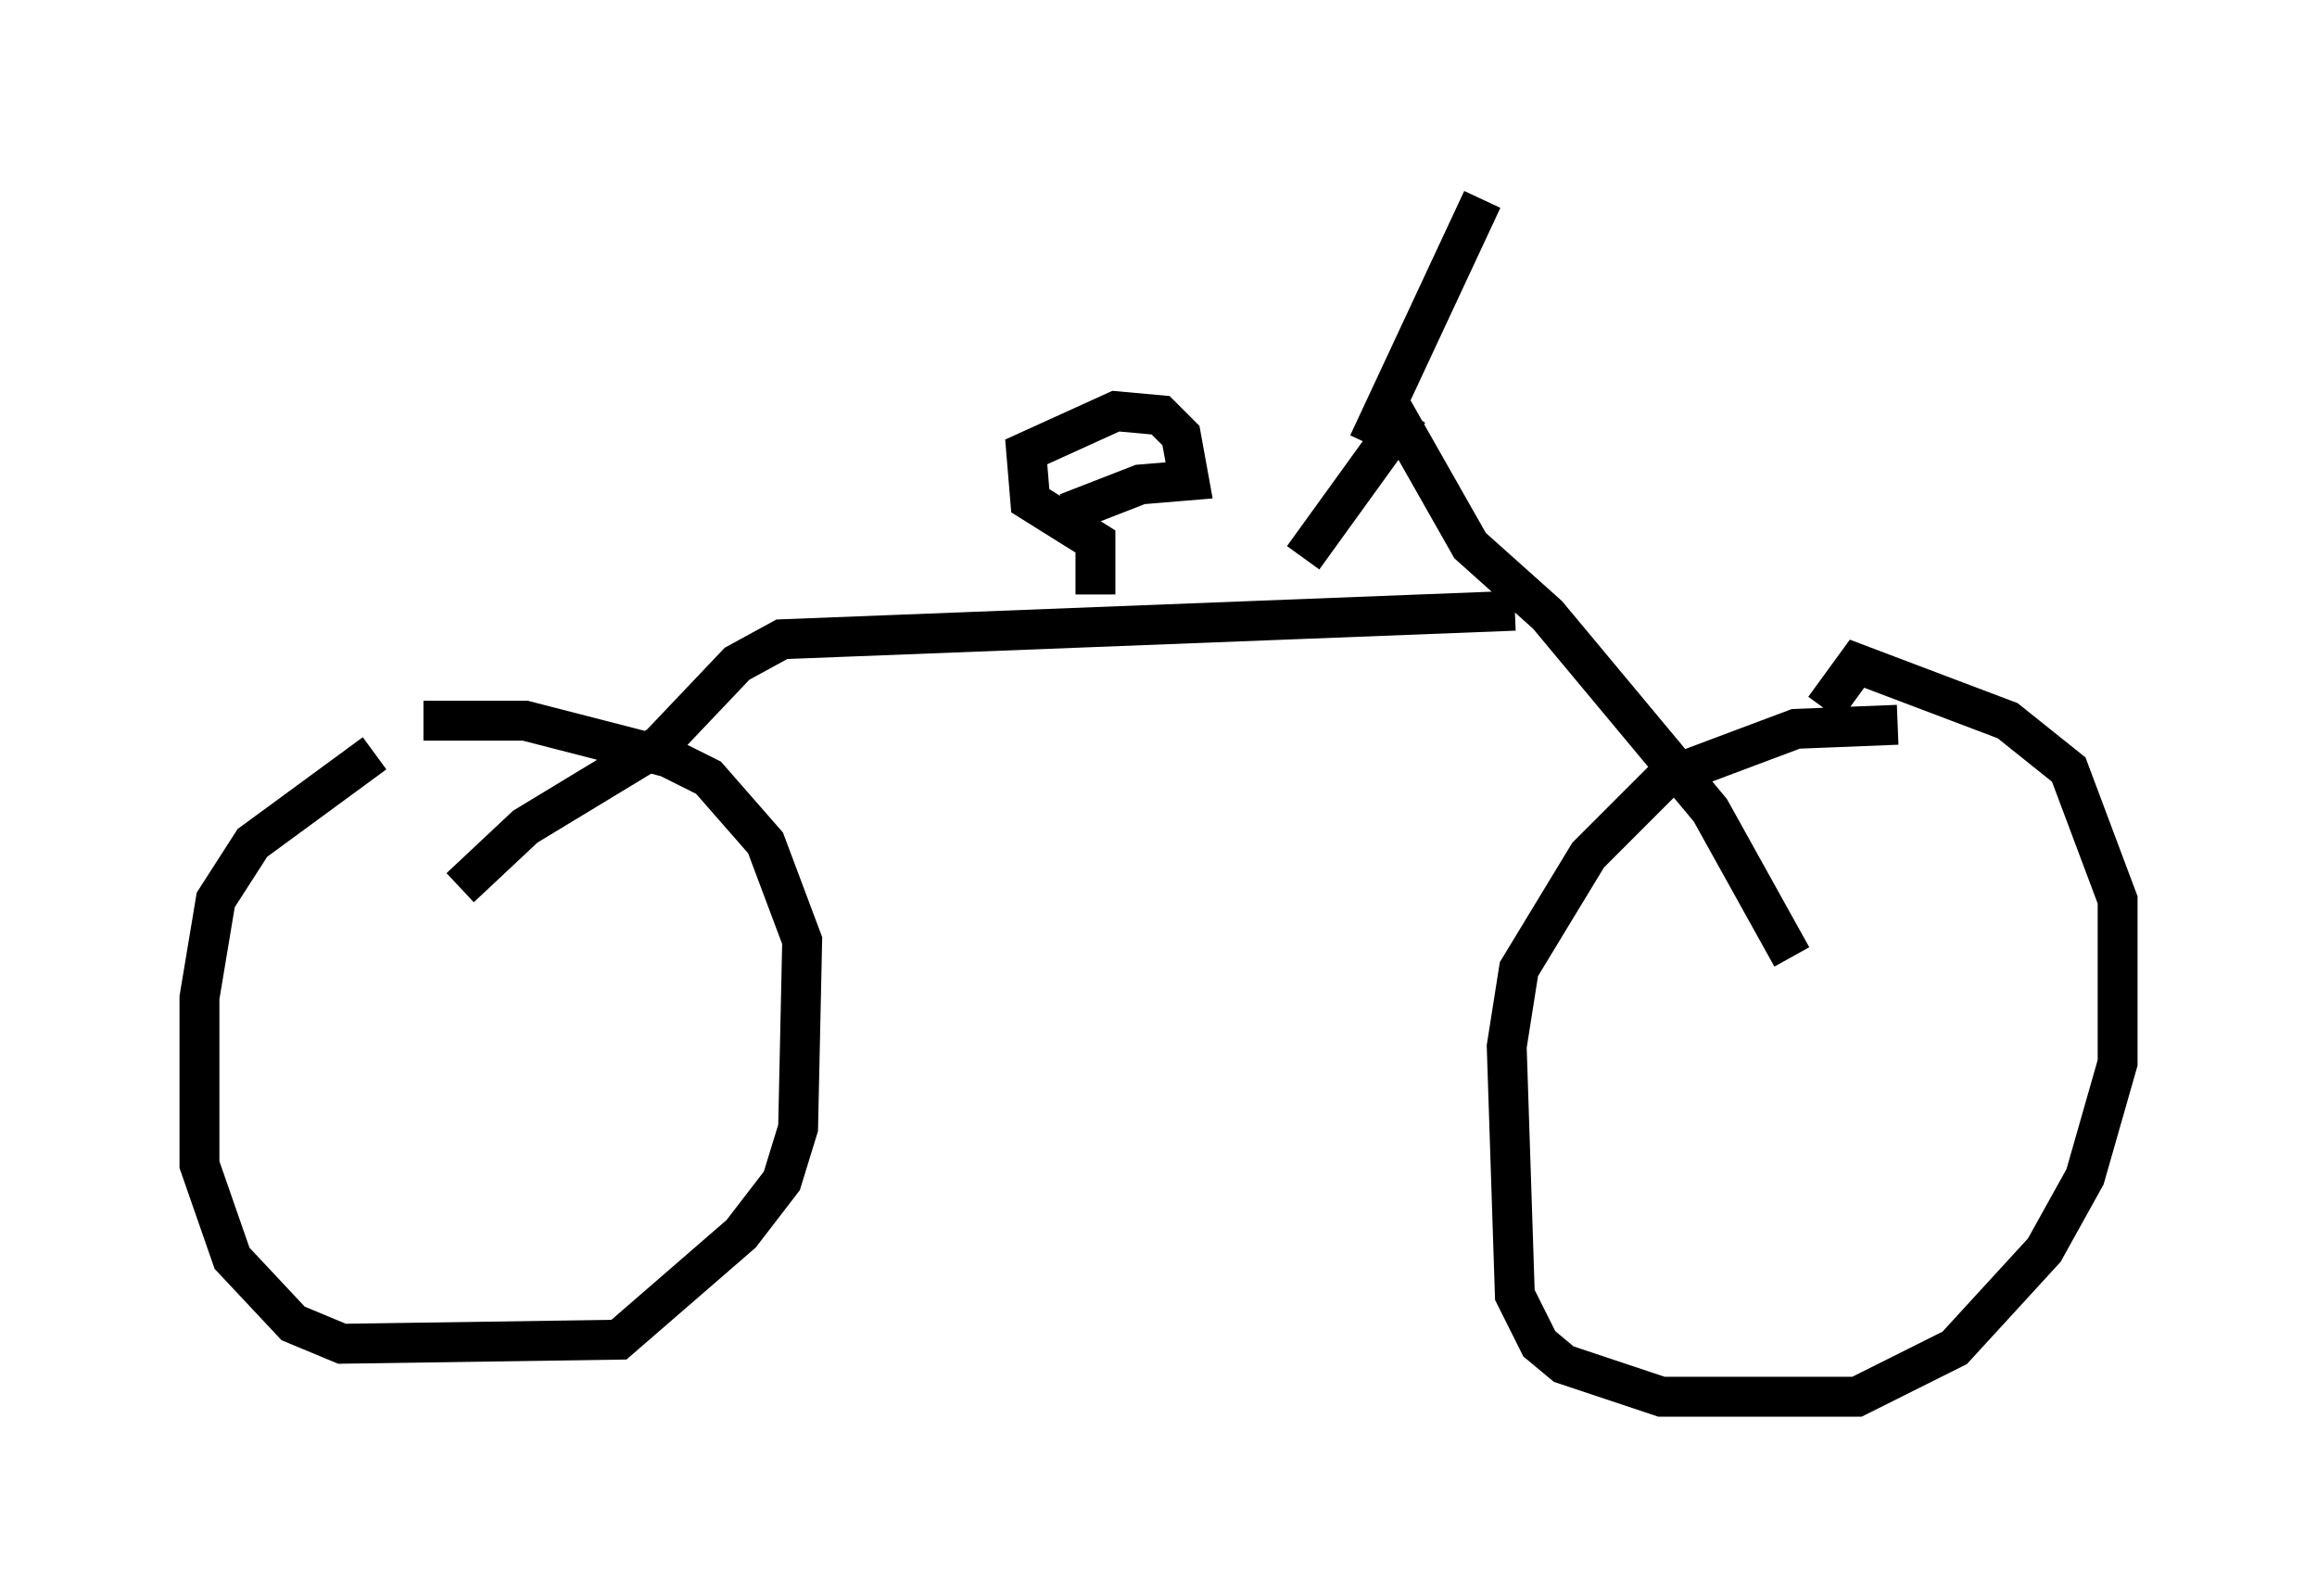 <?xml version="1.0" encoding="utf-8" ?>
<svg baseProfile="full" height="40.013" version="1.1" width="58.082" xmlns="http://www.w3.org/2000/svg" xmlns:ev="http://www.w3.org/2001/xml-events" xmlns:xlink="http://www.w3.org/1999/xlink"><defs /><rect fill="white" height="40.013" width="58.082" x="0" y="0" /><path d="M11.023, 18.679 m-1.633, 0.204 l-3.063, 2.246 -0.919, 1.429 l-0.408, 2.45 0.0, 4.185 l0.817, 2.348 1.531, 1.633 l1.225, 0.51 6.942, -0.102 l3.063, -2.654 1.021, -1.327 l0.408, -1.327 0.102, -4.696 l-0.919, -2.45 -1.429, -1.633 l-1.021, -0.51 -3.573, -0.919 l-2.552, 0.0 m36.955, 0.102 l-2.552, 0.102 -3.267, 1.225 l-1.94, 1.94 -1.735, 2.858 l-0.306, 1.94 0.204, 6.227 l0.613, 1.225 0.613, 0.51 l2.45, 0.817 4.9, 0.0 l2.45, -1.225 2.246, -2.45 l1.021, -1.838 0.817, -2.858 l0.0, -4.083 -1.225, -3.267 l-1.531, -1.225 -3.777, -1.429 l-0.817, 1.123 m-0.817, 6.227 l-2.042, -3.675 -4.083, -4.9 l-1.94, -1.735 -2.144, -3.777 m-23.173, 12.352 l1.633, -1.531 3.369, -2.042 l1.94, -2.042 1.123, -0.613 l18.375, -0.715 m-2.654, -5.002 l-2.654, 3.675 m1.633, -2.858 l2.858, -6.125 m-9.698, 9.902 l0.0, -1.327 -1.633, -1.021 l-0.102, -1.225 2.246, -1.021 l1.123, 0.102 0.51, 0.51 l0.204, 1.123 -1.225, 0.102 l-1.838, 0.715 " fill="none" stroke="black" stroke-width="1" /></svg>